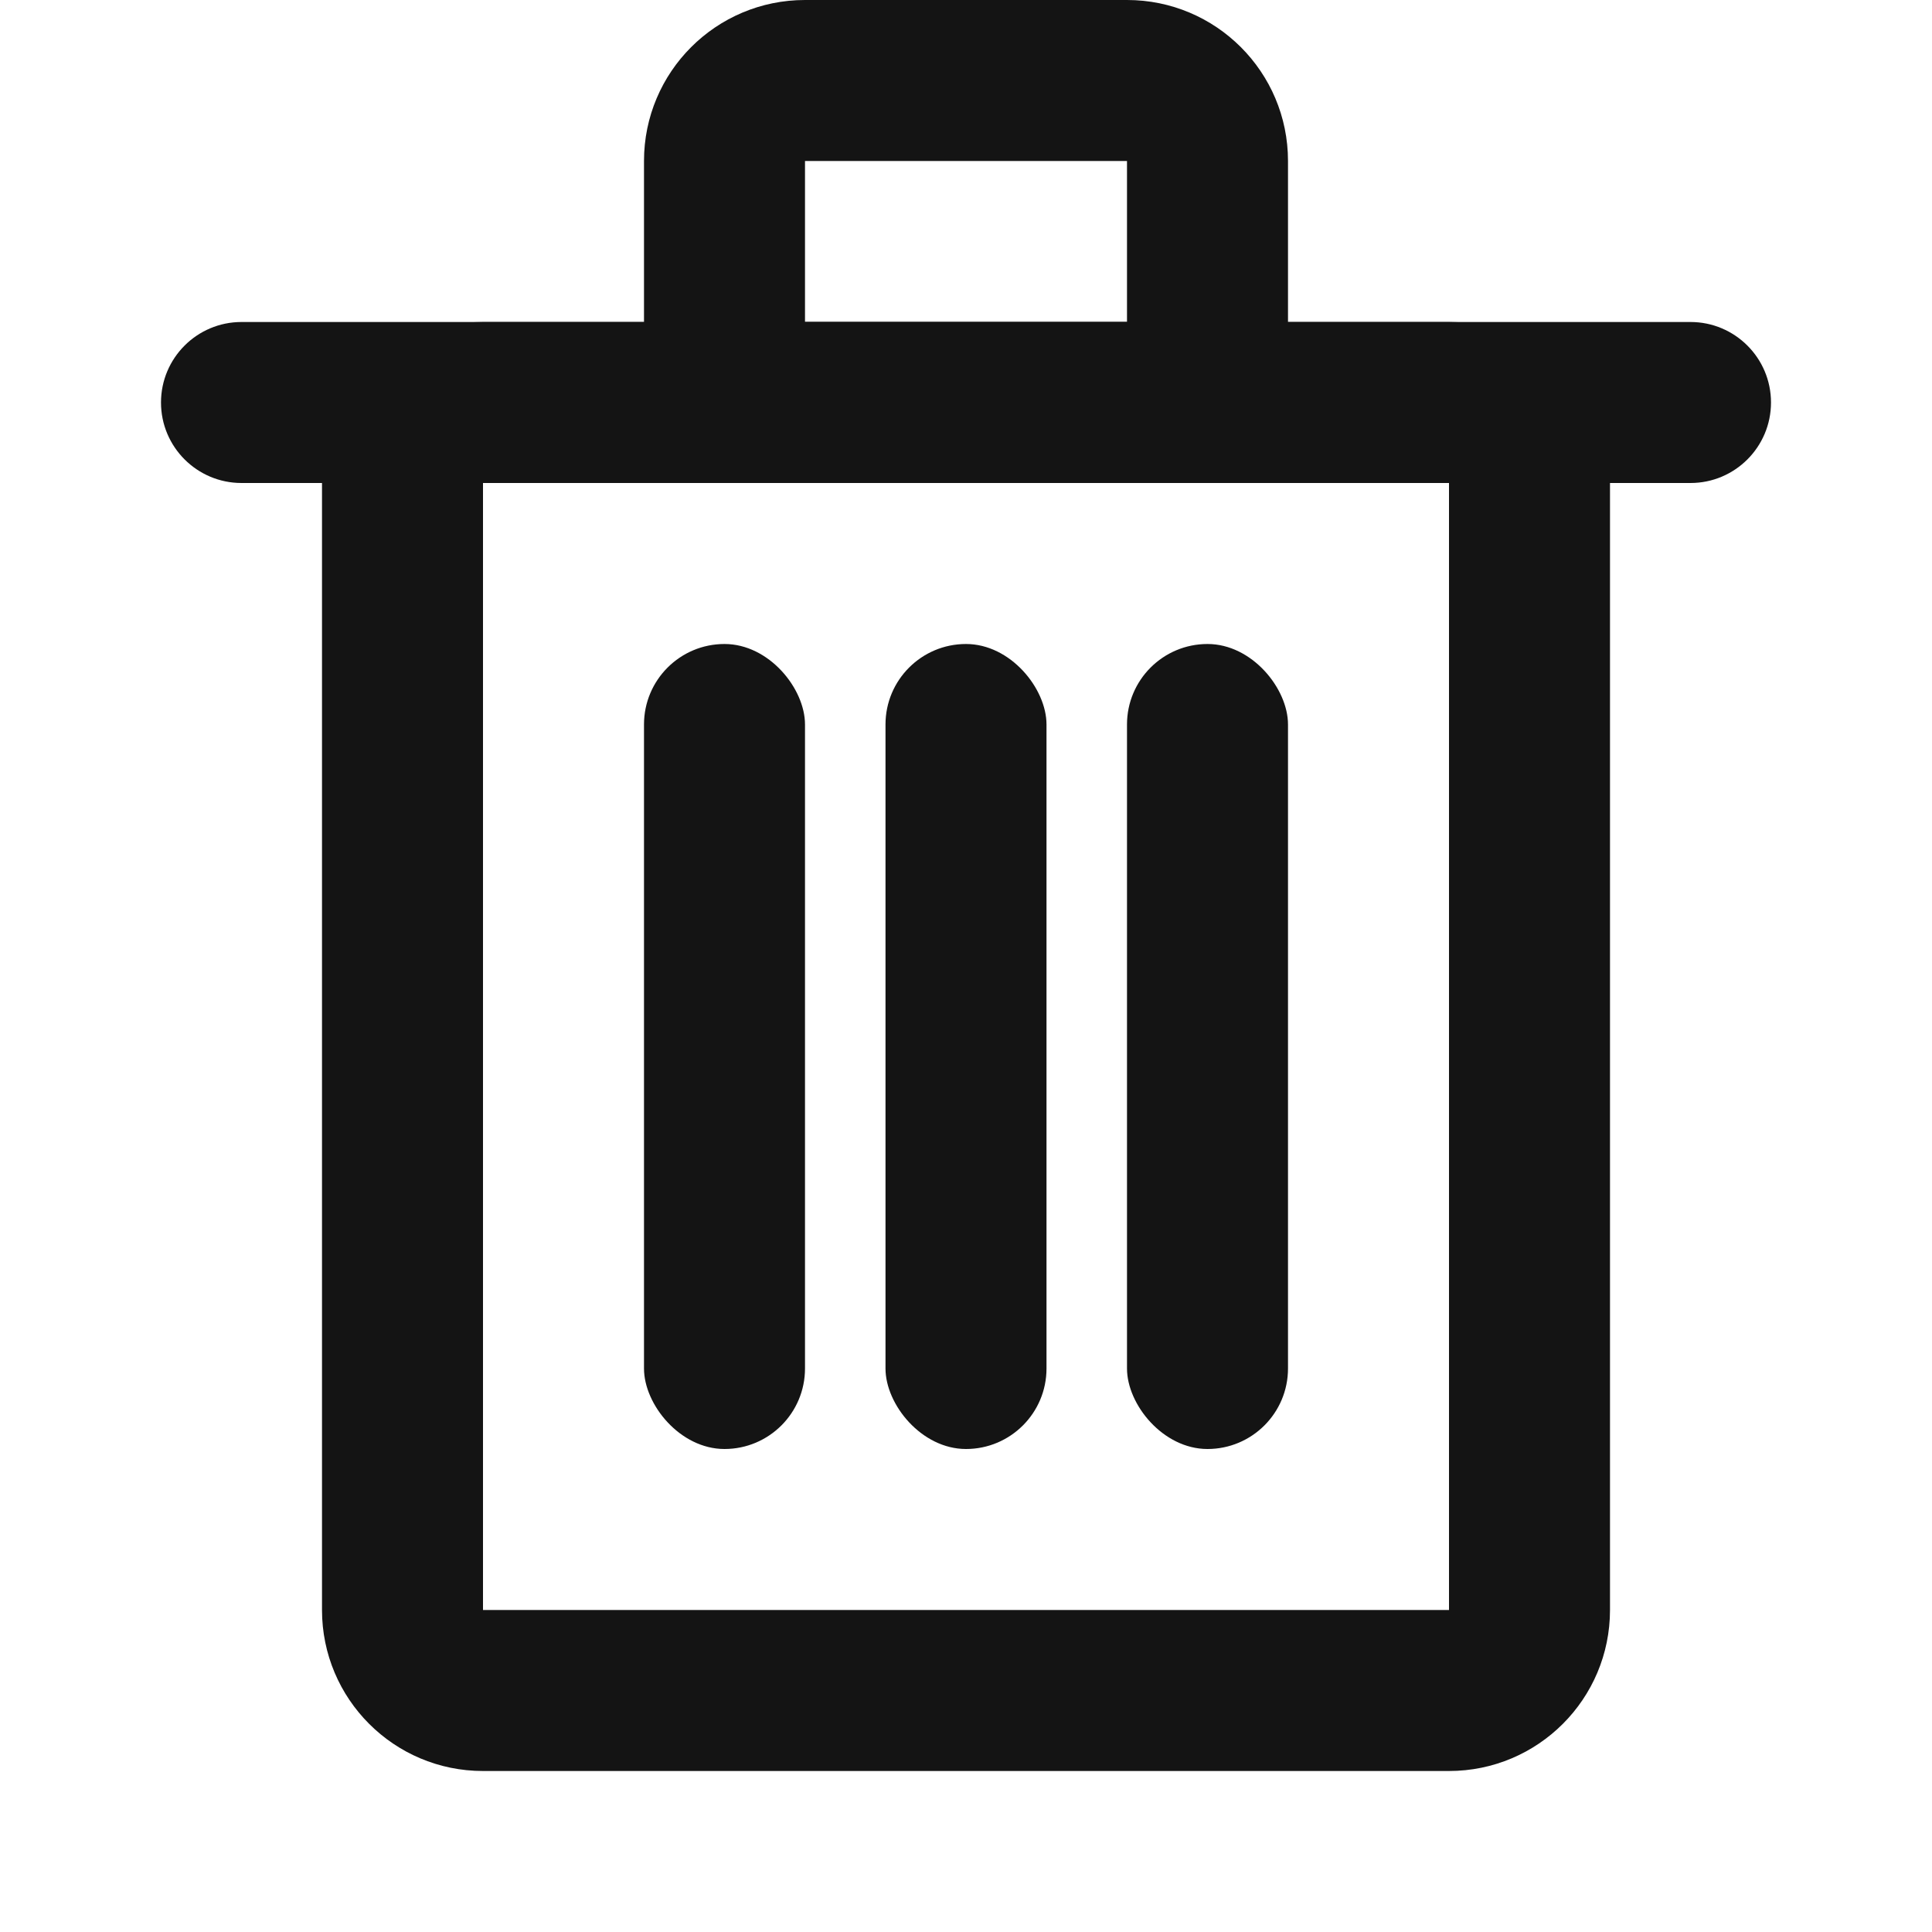 <?xml version="1.0" encoding="UTF-8"?>
<svg width="24px" height="24px" viewBox="0 0 24 24" version="1.1" xmlns="http://www.w3.org/2000/svg" xmlns:xlink="http://www.w3.org/1999/xlink">
    <!-- Generator: Sketch 48.1 (47250) - http://www.bohemiancoding.com/sketch -->
    <title>Icon / delete / bold / rounded</title>
    <desc>Created with Sketch.</desc>
    <defs></defs>
    <g id="Symbols" stroke="none" stroke-width="1" fill="none" fill-rule="evenodd">
        <g id="Icon-/-delete-/-bold-/-rounded">
            <g id="Grid"></g>
            <path d="M10,2 L10,4 L14,4 L14,2 L10,2 Z M10,0 L14,0 C15.105,0 16,0.895 16,2 L16,4 C16,5.105 15.105,6 14,6 L10,6 C8.895,6 8,5.105 8,4 L8,2 C8,0.895 8.895,0 10,0 Z" id="Rectangle-2" fill="#141414" fill-rule="nonzero"></path>
            <path d="M3,6 C2.448,6 2,5.552 2,5 C2,4.448 2.448,4 3,4 L21,4 C21.552,4 22,4.448 22,5 C22,5.552 21.552,6 21,6 L3,6 Z" id="Line" fill="#141414" fill-rule="nonzero"></path>
            <path d="M6,6 L6,20 L18,20 L18,6 L6,6 Z M6,4 L18,4 C19.105,4 20,4.895 20,6 L20,20 C20,21.105 19.105,22 18,22 L6,22 C4.895,22 4,21.105 4,20 L4,6 C4,4.895 4.895,4 6,4 Z" id="Rectangle" fill="#141414" fill-rule="nonzero"></path>
            <rect id="Rectangle-3" fill="#141414" x="8" y="8" width="2" height="10" rx="1"></rect>
            <rect id="Rectangle-3-Copy" fill="#141414" x="11" y="8" width="2" height="10" rx="1"></rect>
            <rect id="Rectangle-3-Copy-2" fill="#141414" x="14" y="8" width="2" height="10" rx="1"></rect>
        </g>
    </g>
</svg>